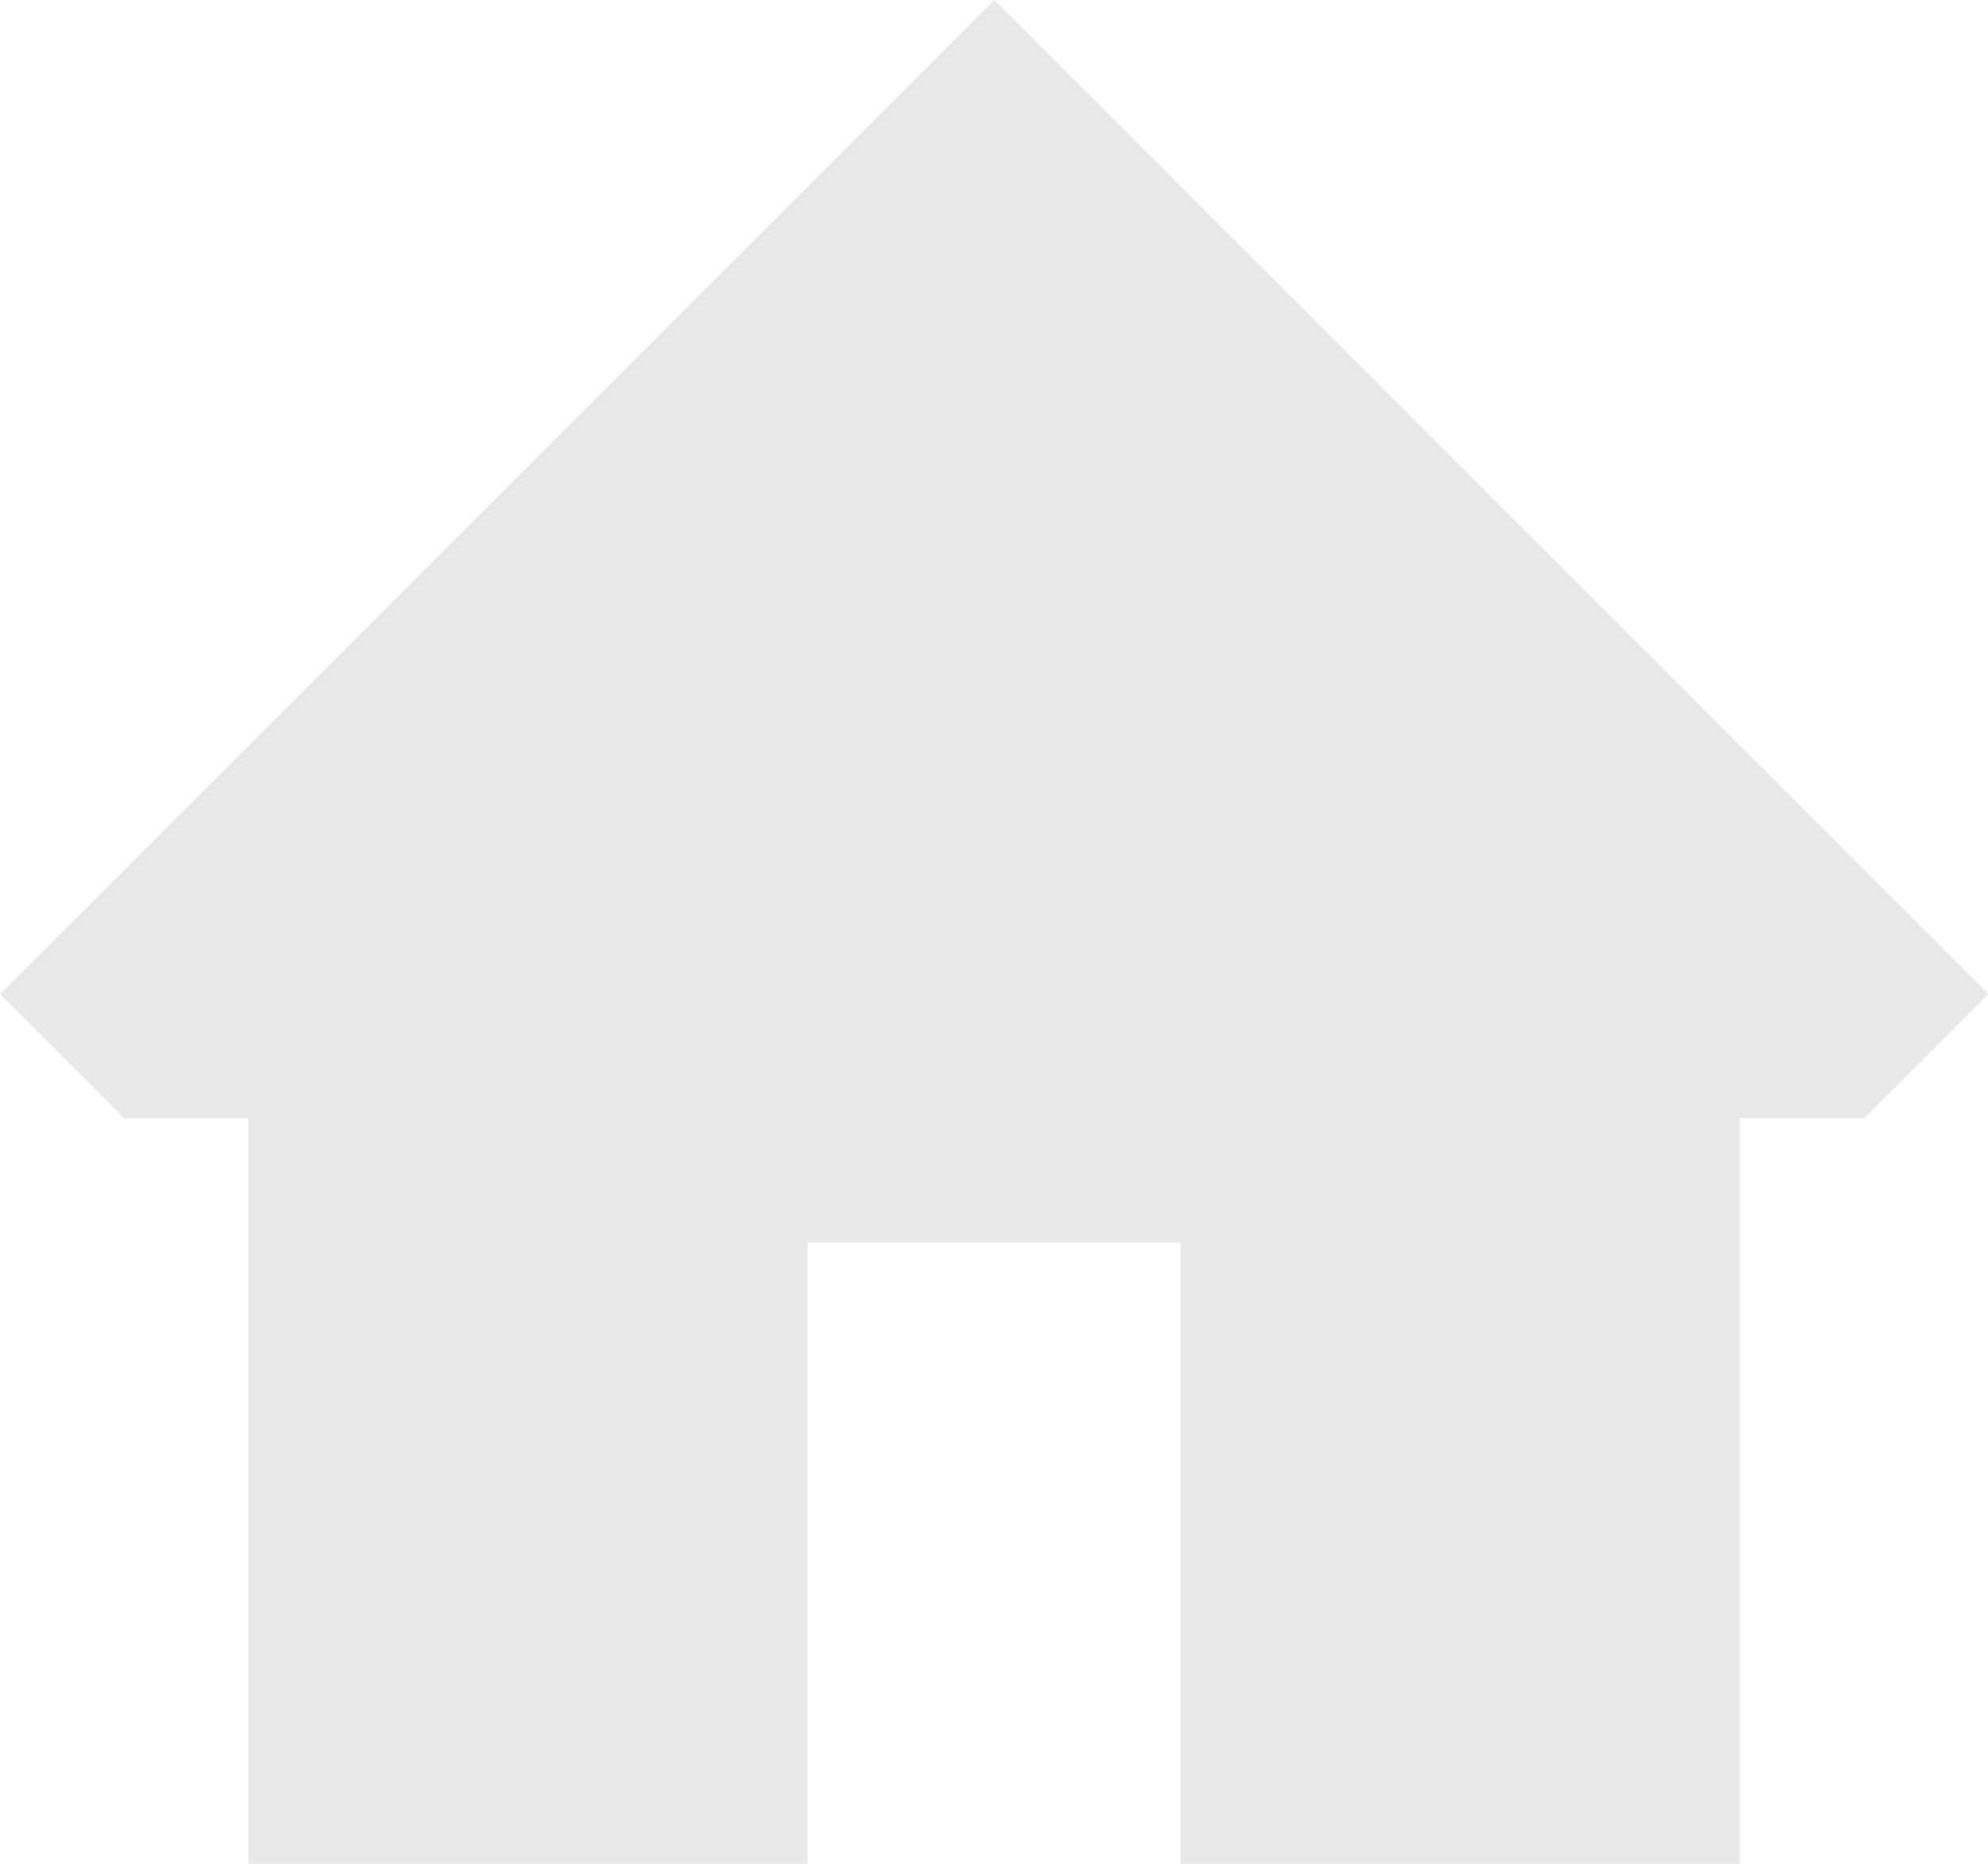 <?xml version="1.0" encoding="UTF-8" standalone="no"?>
<svg width="32px" height="30px" viewBox="0 0 32 30" version="1.1" xmlns="http://www.w3.org/2000/svg" xmlns:xlink="http://www.w3.org/1999/xlink" xmlns:sketch="http://www.bohemiancoding.com/sketch/ns">
    <!-- Generator: Sketch 3.4 (15575) - http://www.bohemiancoding.com/sketch -->
    <title>Shape</title>
    <desc>Created with Sketch.</desc>
    <defs></defs>
    <g id="Page-1" stroke="none" stroke-width="1" fill="none" fill-rule="evenodd" sketch:type="MSPage">
        <path d="M16.004,0 L0,16 L2,18 L4,18 L4,30 L13,30 L13,20 L19.004,20 L19.004,30 L28.004,30 L28.004,18 L30.004,18 L32.004,16 L16.004,0 Z" id="Shape" fill="#E8E8E8" sketch:type="MSShapeGroup"></path>
    </g>
</svg>
